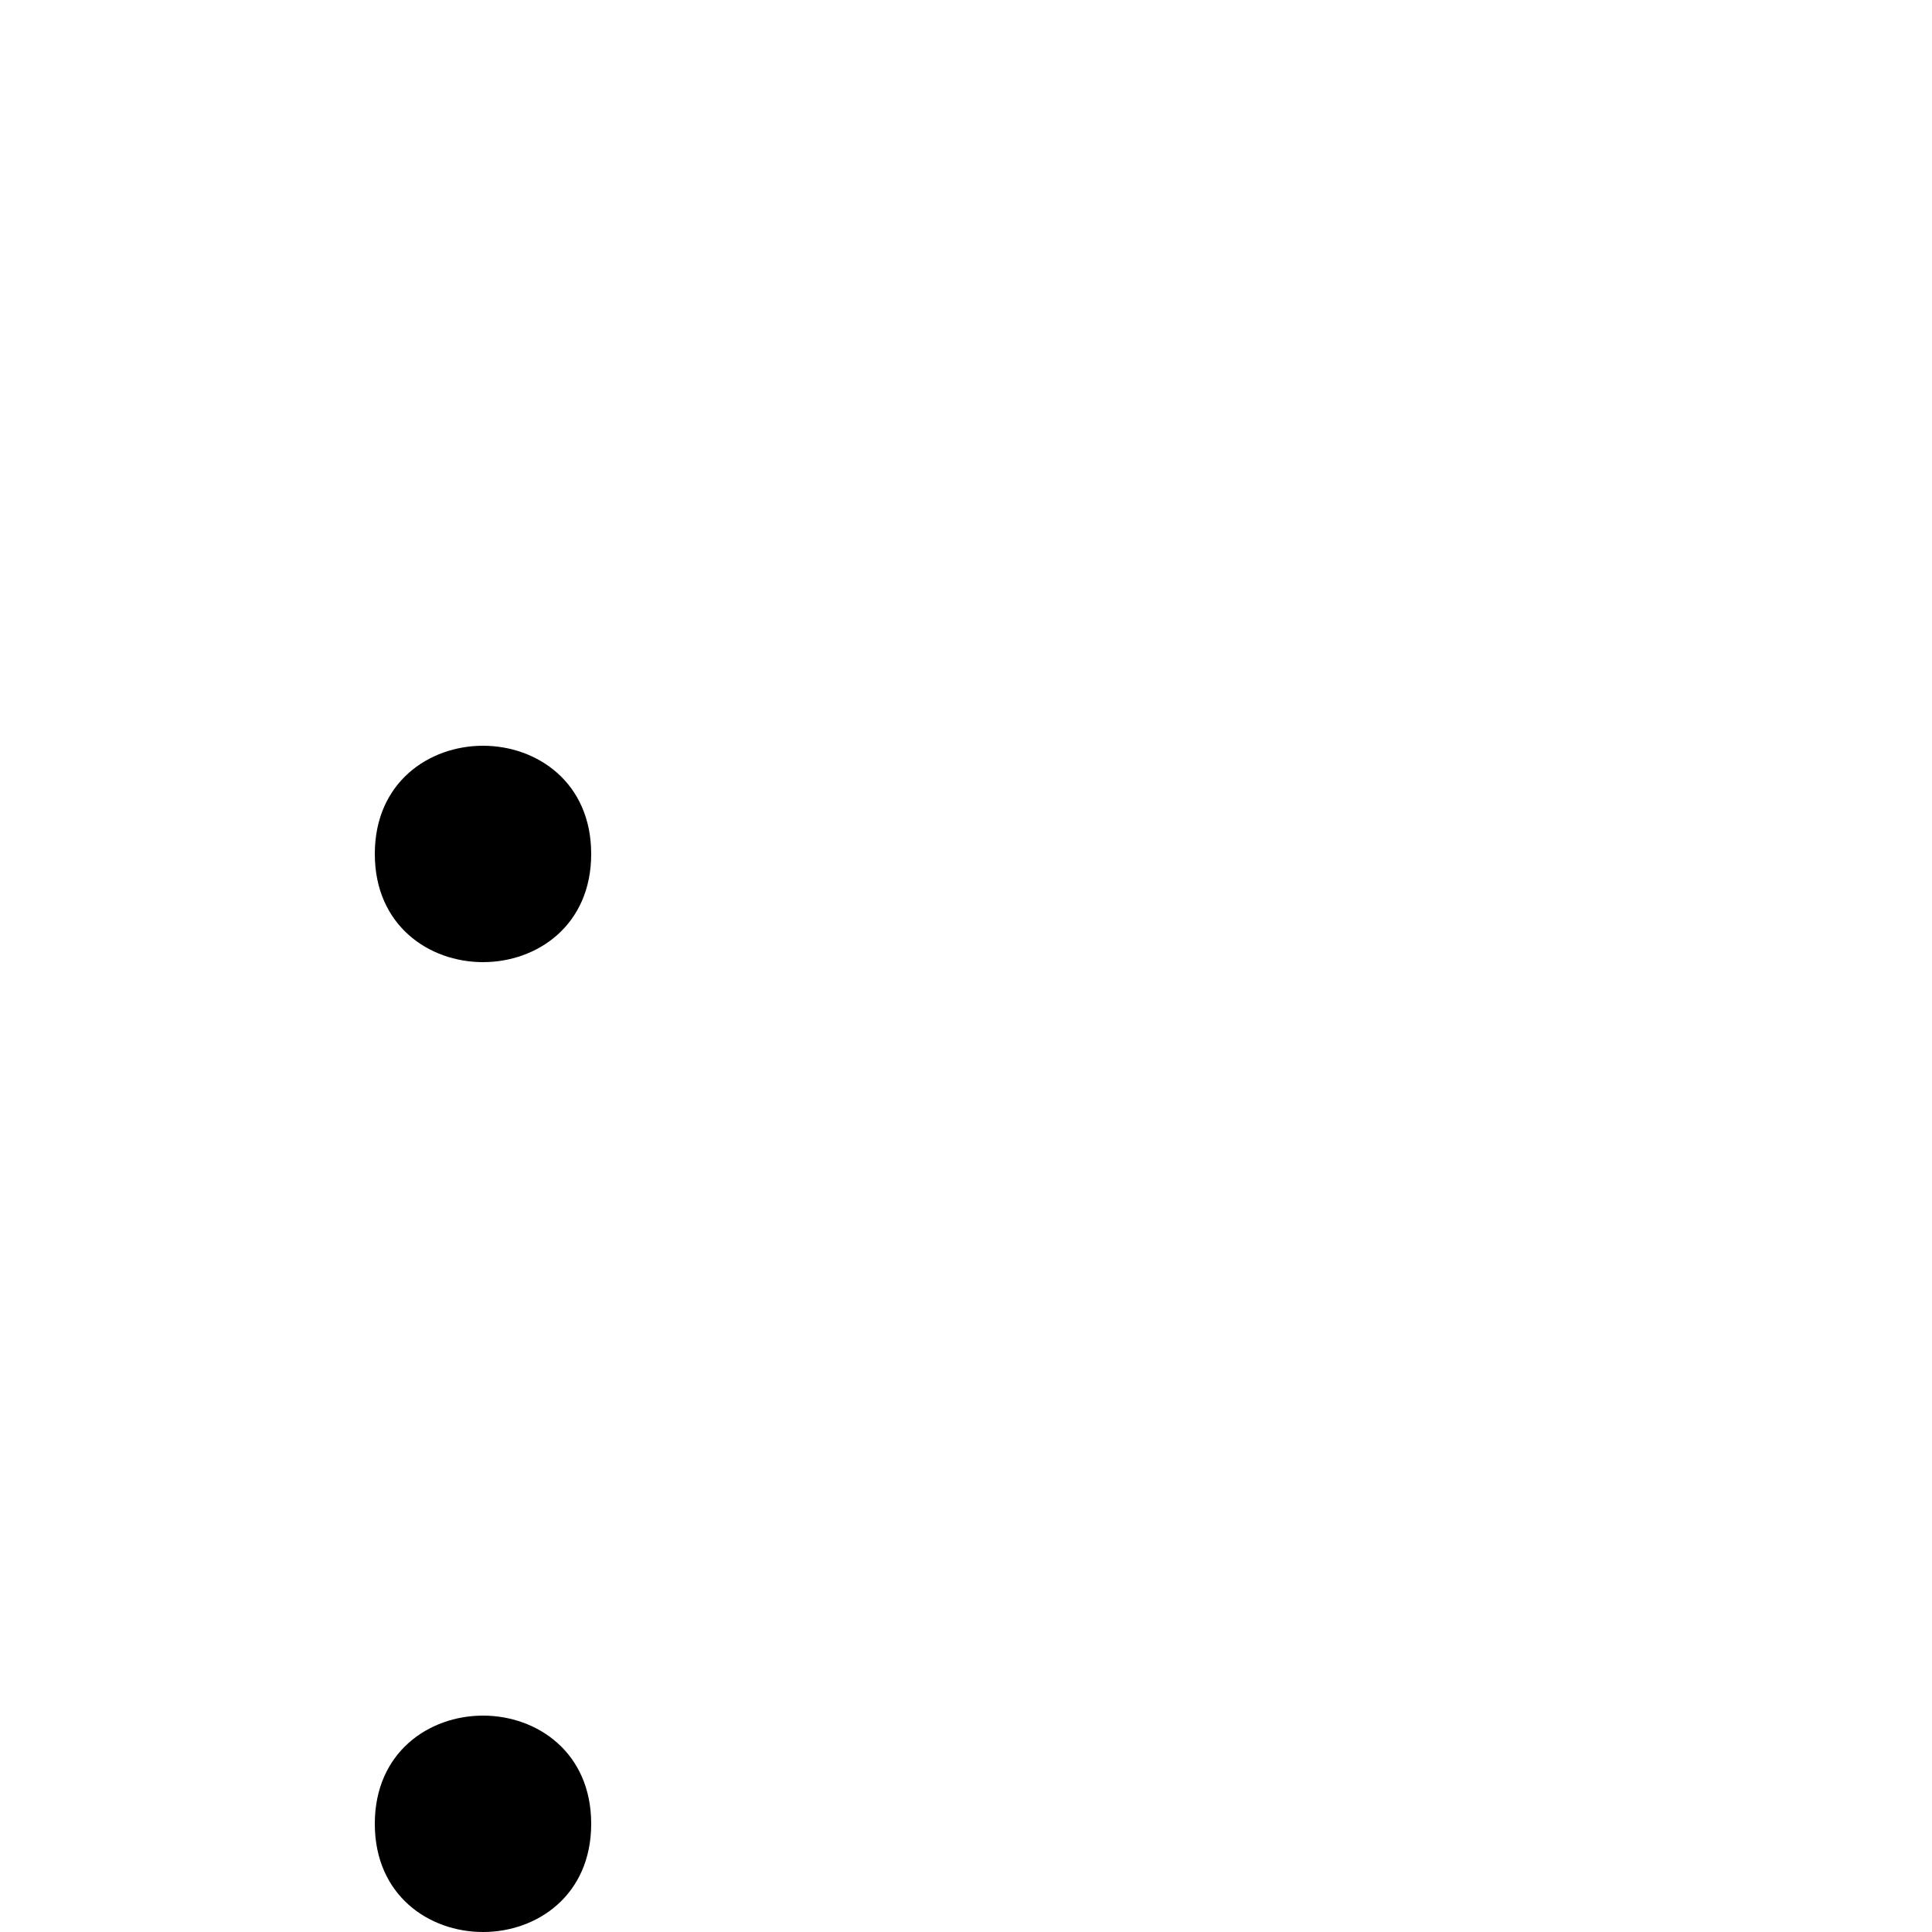 <svg xmlns="http://www.w3.org/2000/svg" viewBox="0 -1000 1000 1000">
	<path fill="#000000" d="M250 -502C278 -502 306 -521 306 -558C306 -595 278 -614 250 -614C222 -614 194 -595 194 -558C194 -521 222 -502 250 -502ZM250 0C278 0 306 -19 306 -56C306 -93 278 -112 250 -112C222 -112 194 -93 194 -56C194 -19 222 0 250 0Z"/>
</svg>